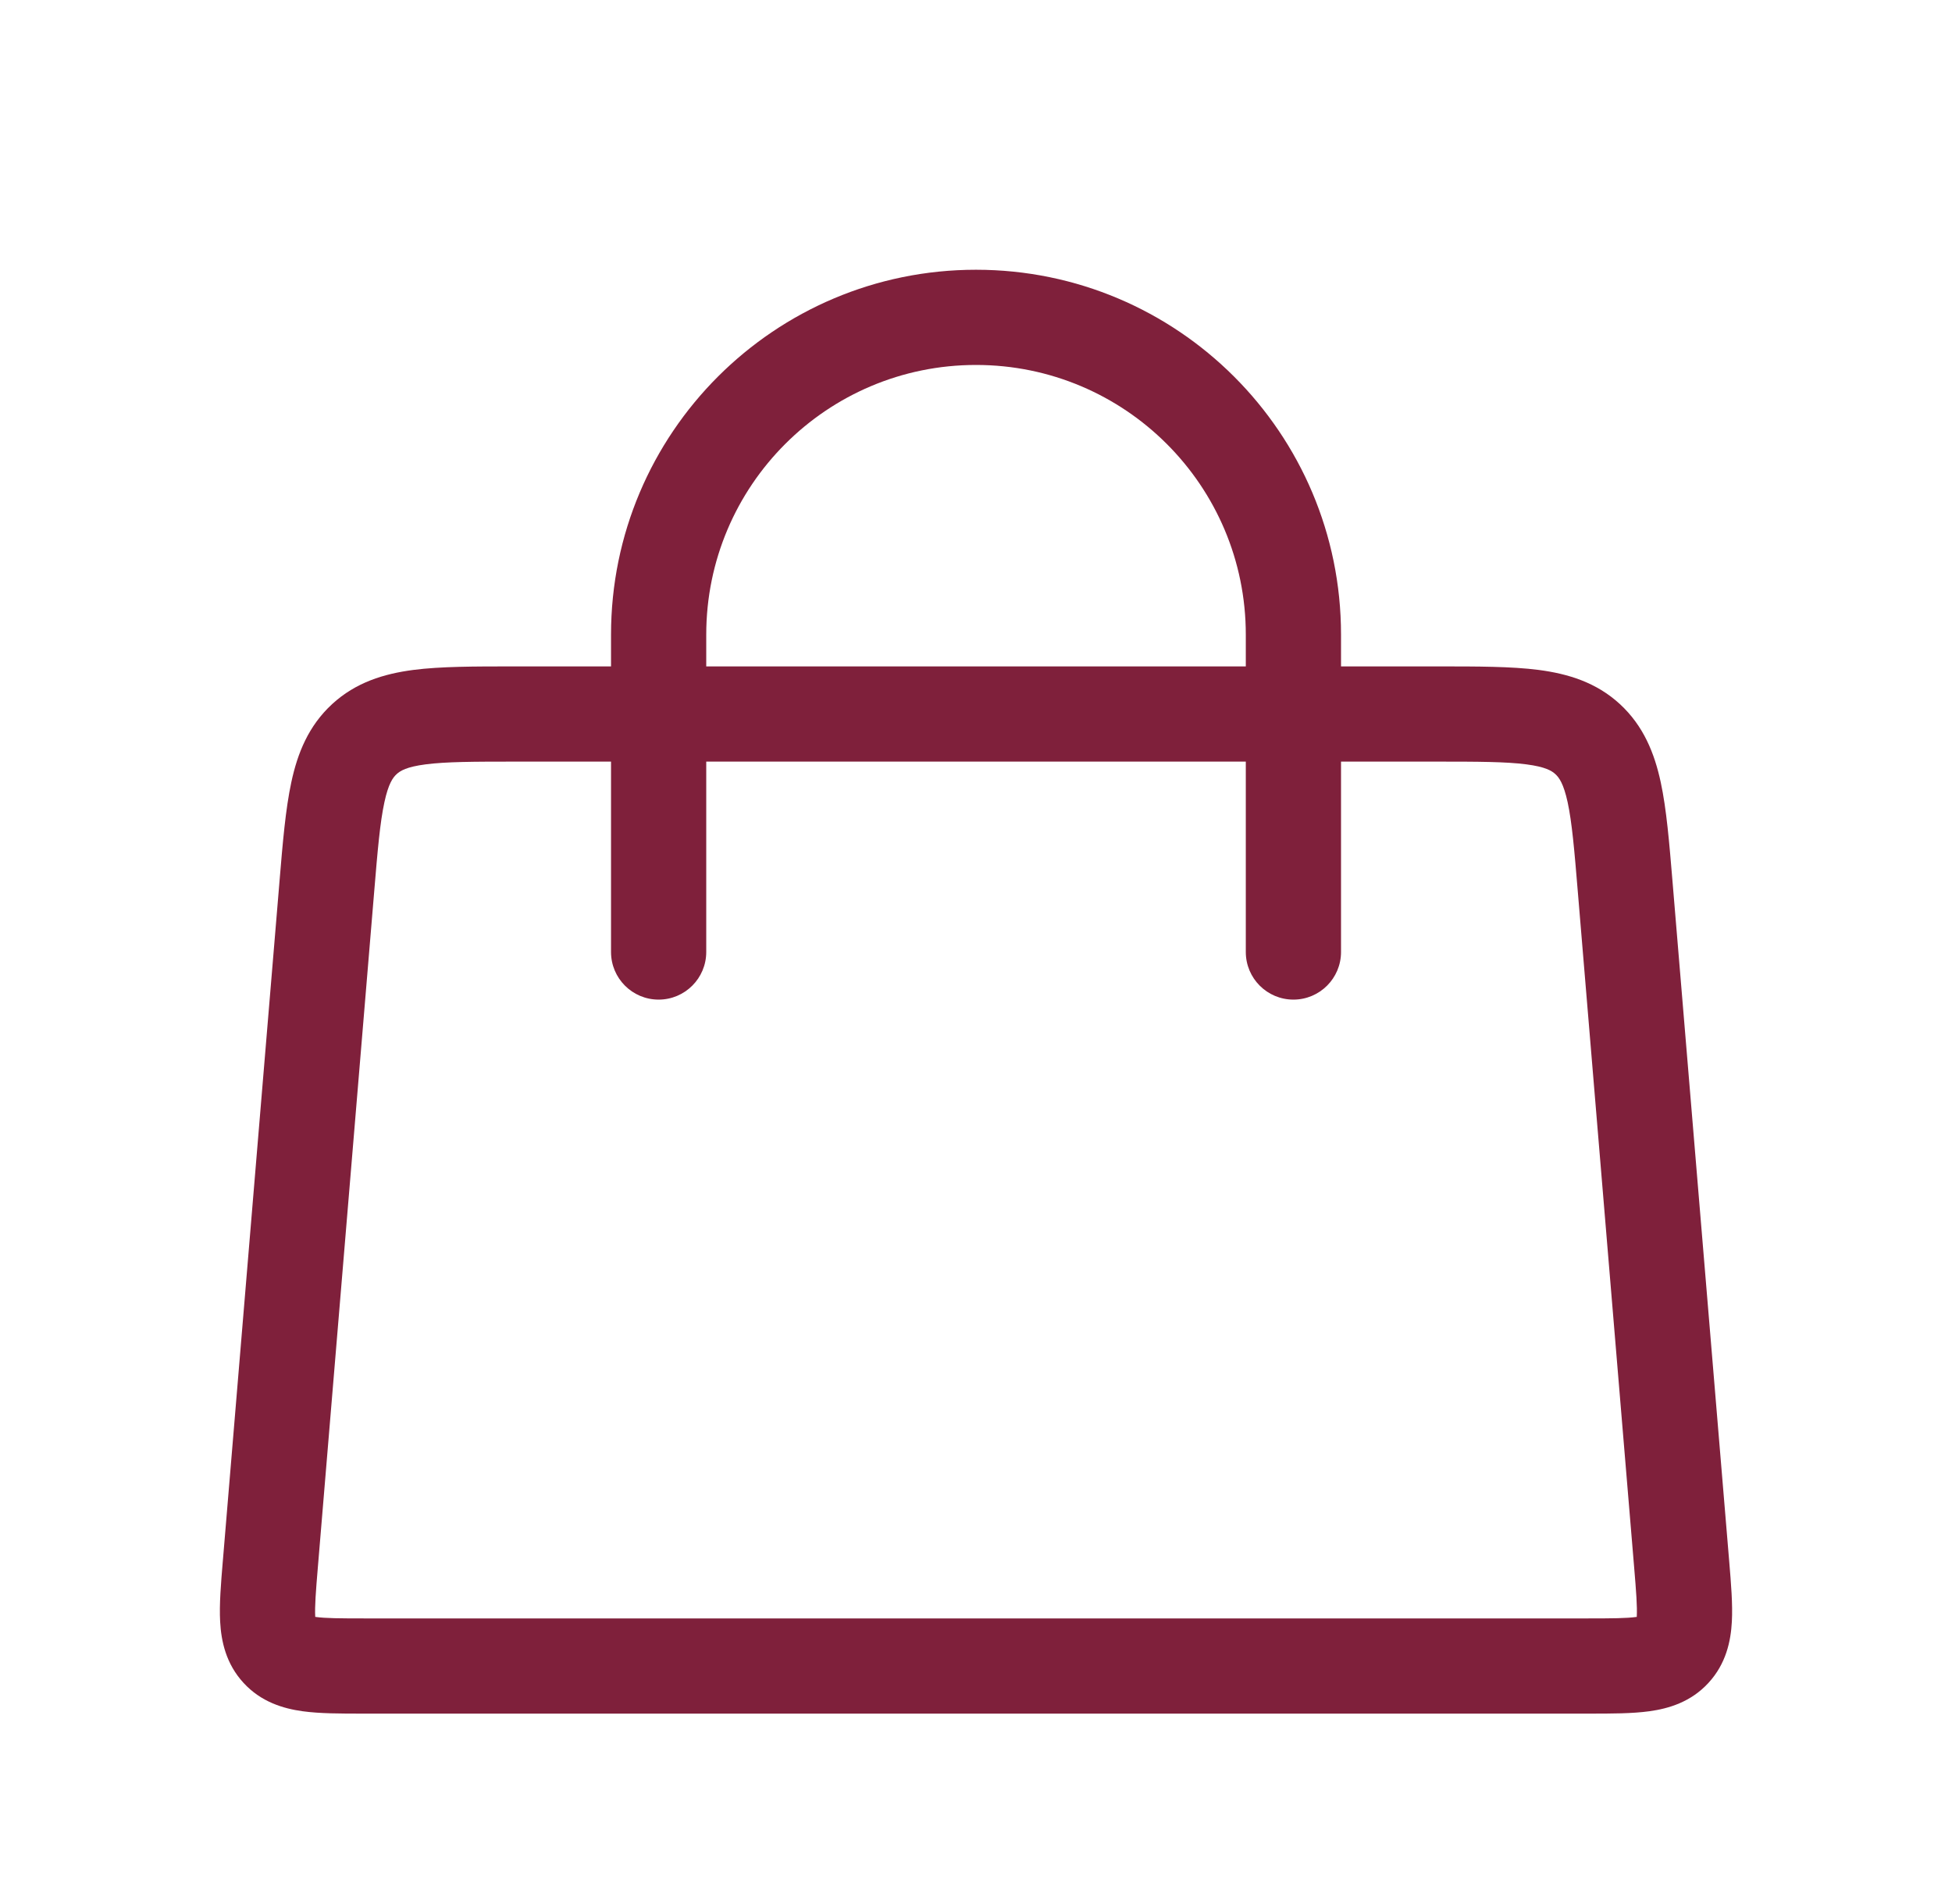 <svg width="41" height="40" viewBox="0 0 41 40" fill="none" xmlns="http://www.w3.org/2000/svg">
<path fill-rule="evenodd" clip-rule="evenodd" d="M12.834 20C12.834 20.552 13.281 21 13.834 21C14.386 21 14.834 20.552 14.834 20L14.834 16H26.167L26.167 20C26.167 20.552 26.614 21 27.167 21C27.719 21 28.167 20.552 28.167 20V16H30.153C31.053 16 31.632 16.002 32.061 16.058C32.462 16.11 32.594 16.194 32.67 16.264C32.746 16.334 32.841 16.459 32.927 16.854C33.018 17.277 33.068 17.854 33.142 18.751L34.323 32.917C34.368 33.453 34.39 33.752 34.379 33.96L34.379 33.968L34.371 33.969C34.164 33.998 33.864 34 33.327 34H7.674C7.136 34 6.836 33.998 6.63 33.969L6.622 33.968L6.621 33.96C6.61 33.752 6.632 33.453 6.677 32.917L7.858 18.751C7.932 17.854 7.982 17.277 8.074 16.854C8.159 16.459 8.254 16.334 8.33 16.264C8.406 16.194 8.538 16.11 8.939 16.058C9.368 16.002 9.947 16 10.847 16H12.834L12.834 20ZM14.834 14L26.167 14V13.333C26.167 10.204 23.63 7.667 20.5 7.667C17.37 7.667 14.834 10.204 14.834 13.333V14ZM28.167 14V13.333C28.167 9.099 24.734 5.667 20.5 5.667C16.266 5.667 12.834 9.099 12.834 13.333V14H10.847L10.785 14H10.785C9.965 14 9.255 14 8.681 14.074C8.065 14.155 7.474 14.334 6.976 14.792C6.478 15.251 6.249 15.825 6.119 16.433C5.997 16.998 5.938 17.705 5.87 18.523L5.865 18.585L4.684 32.751L4.679 32.808C4.641 33.265 4.604 33.705 4.624 34.069C4.646 34.477 4.745 34.952 5.115 35.354C5.485 35.757 5.951 35.894 6.355 35.95C6.716 36 7.158 36 7.616 36H7.616L7.674 36L33.384 36H33.384C33.843 36 34.284 36 34.645 35.95C35.05 35.894 35.515 35.757 35.885 35.354C36.255 34.952 36.354 34.477 36.376 34.069C36.396 33.705 36.359 33.265 36.321 32.808V32.808L35.13 18.523C35.062 17.706 35.004 16.998 34.882 16.433C34.751 15.825 34.522 15.251 34.025 14.792C33.527 14.334 32.935 14.155 32.319 14.074C31.745 14 31.035 14 30.215 14H30.215H28.167Z" fill="#7F203B"/>
</svg>
